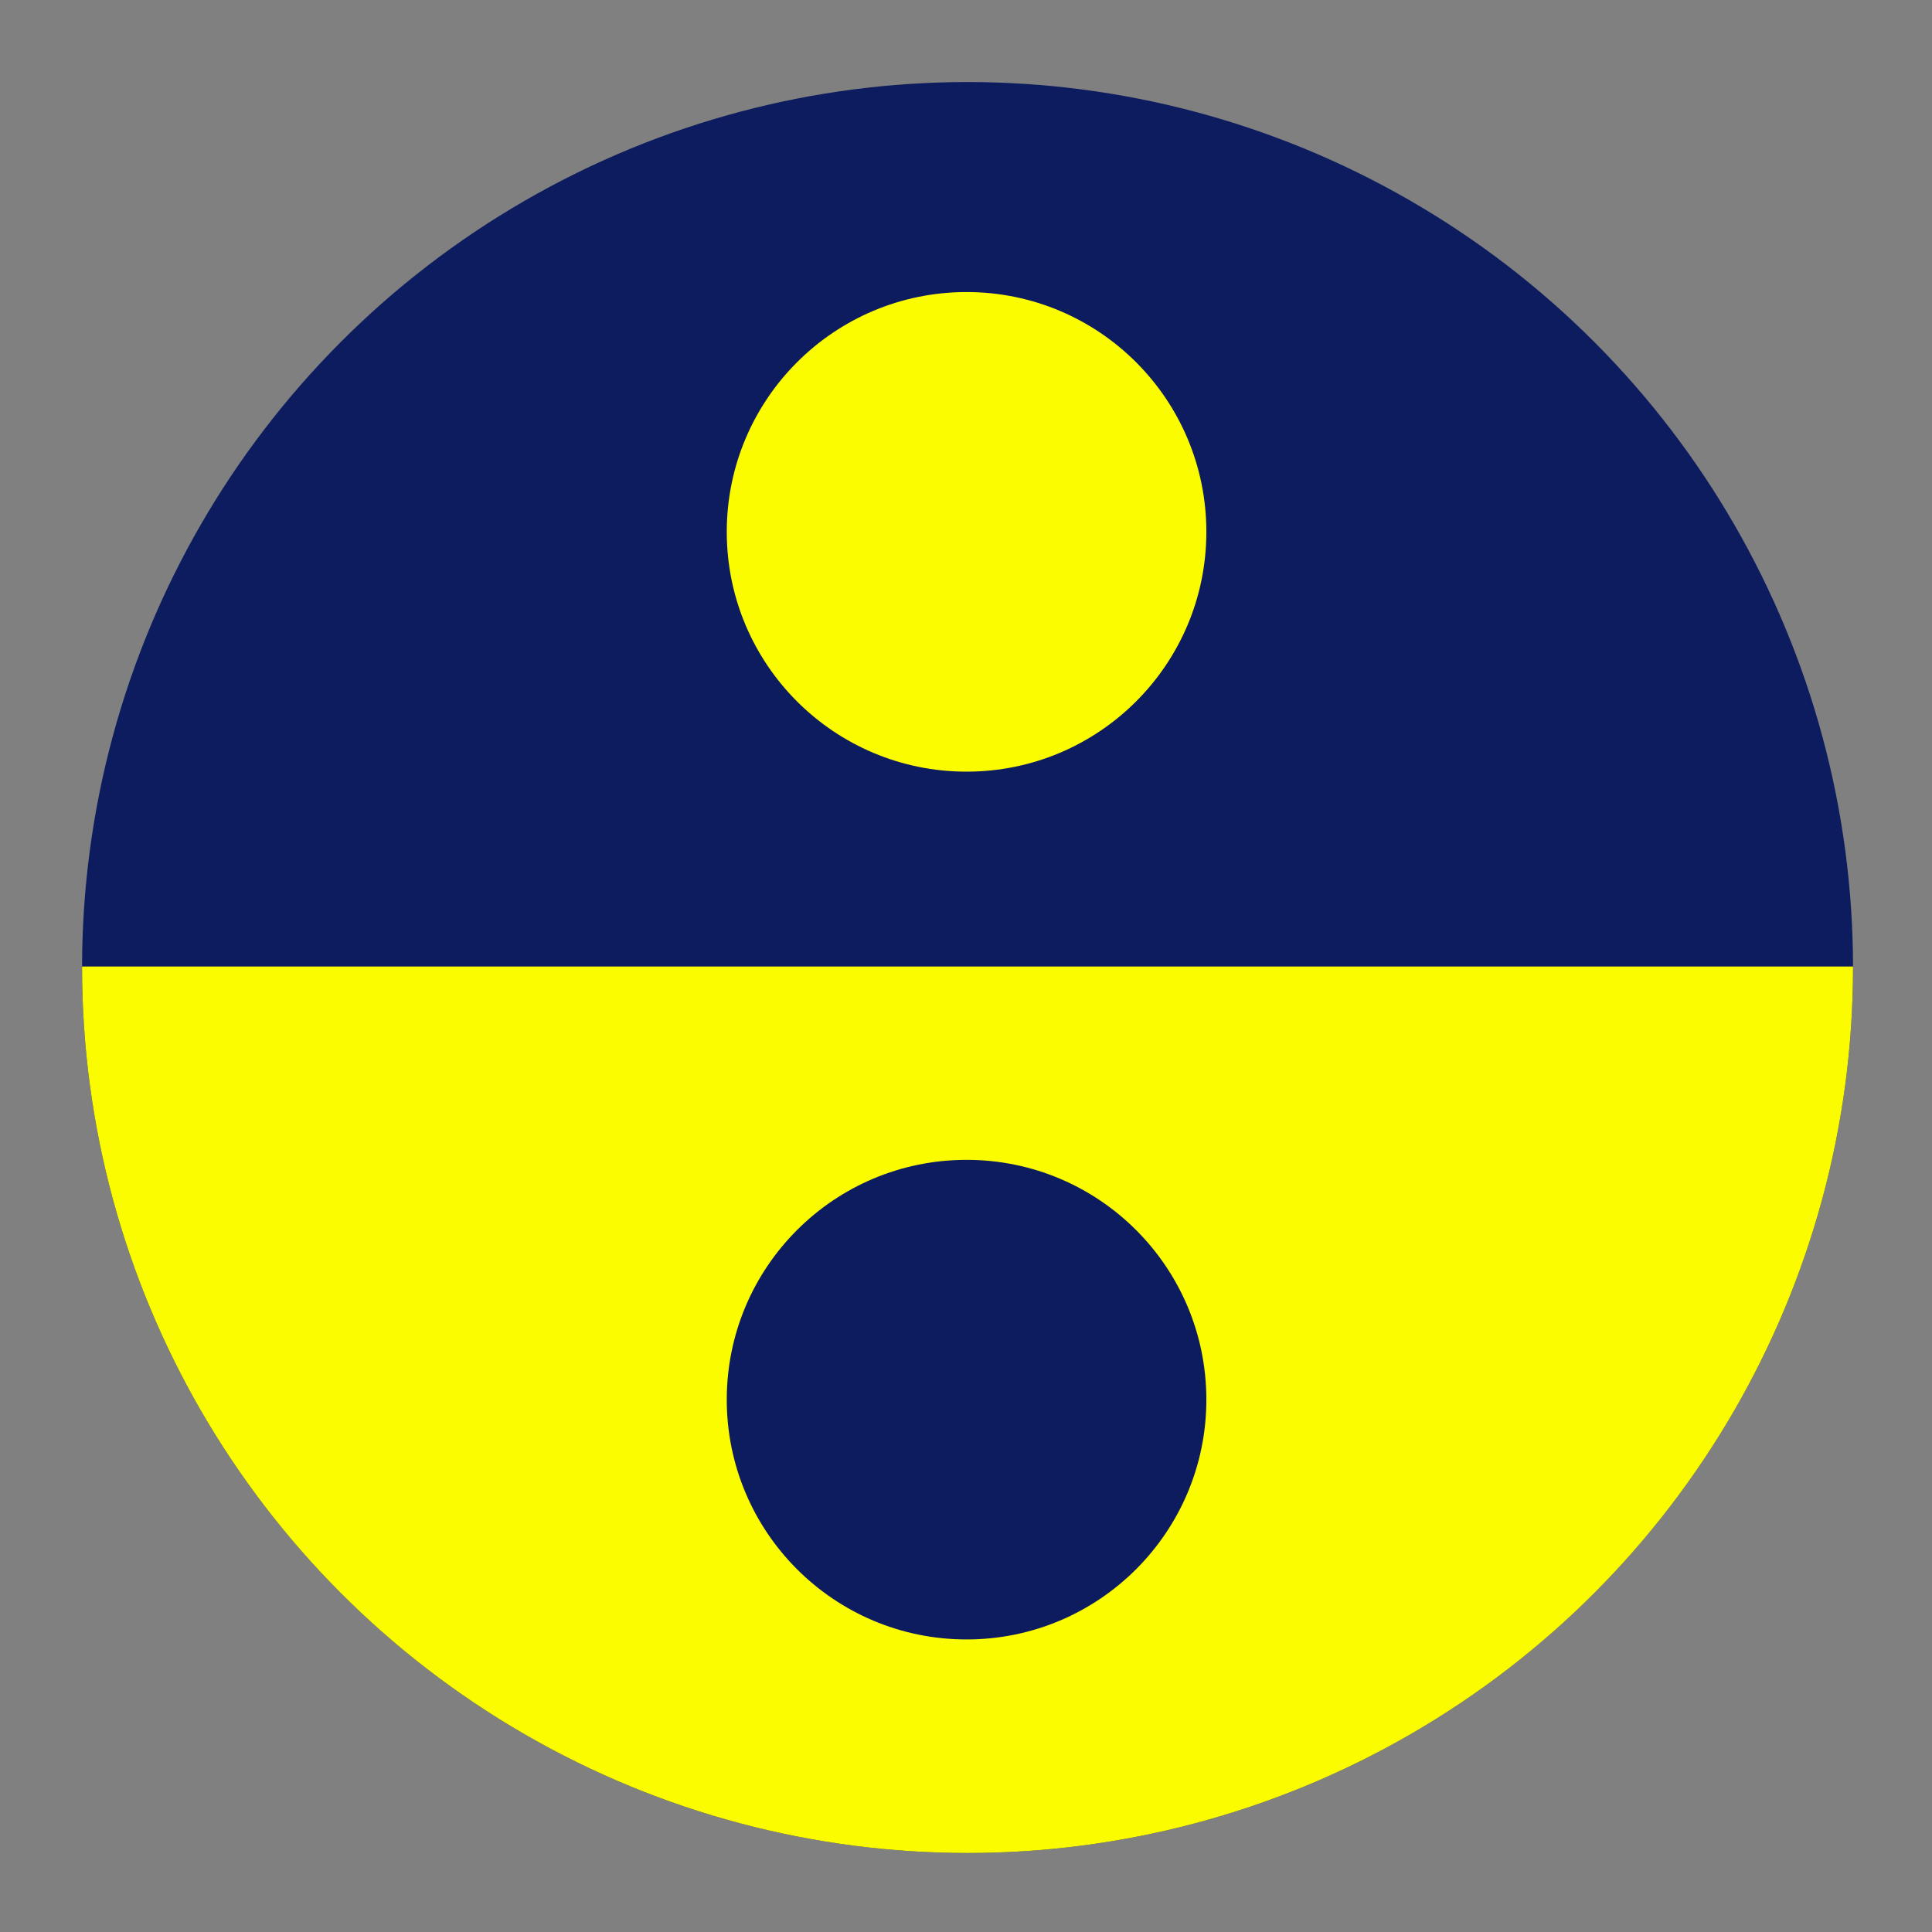 <?xml version="1.0" encoding="UTF-8" standalone="no"?>
<!DOCTYPE svg PUBLIC "-//W3C//DTD SVG 1.1//EN" "http://www.w3.org/Graphics/SVG/1.1/DTD/svg11.dtd">
<svg width="100%" height="100%" viewBox="0 0 200 200" version="1.1" xmlns="http://www.w3.org/2000/svg" xmlns:xlink="http://www.w3.org/1999/xlink" xml:space="preserve" xmlns:serif="http://www.serif.com/" style="fill-rule:evenodd;clip-rule:evenodd;stroke-linejoin:round;stroke-miterlimit:2;">
    <rect x="0" y="0" width="200" height="200" fill="#808080" stroke="none"/>
    <g transform="matrix(1.039,0,0,1.039,-7.42,-0.329)">
        <circle cx="103.542" cy="96.715" r="88.224" style="fill:rgb(12,28,94);"/>
        <clipPath id="_clip1">
            <circle cx="103.542" cy="96.715" r="88.224"/>
        </clipPath>
        <g clip-path="url(#_clip1)">
            <g transform="matrix(0.963,0,0,0.963,7.143,0.316)">
                <rect x="0" y="100" width="200" height="100" style="fill:rgb(252,252,1);"/>
            </g>
            <g transform="matrix(0.963,0,0,0.963,5.343,0.543)">
                <circle cx="101.87" cy="54.791" r="24.81" style="fill:rgb(252,252,1);"/>
            </g>
            <g transform="matrix(0.963,0,0,0.963,5.343,87.005)">
                <circle cx="101.87" cy="54.791" r="24.81" style="fill:rgb(12,28,94);"/>
            </g>
        </g>
    </g>
</svg>
